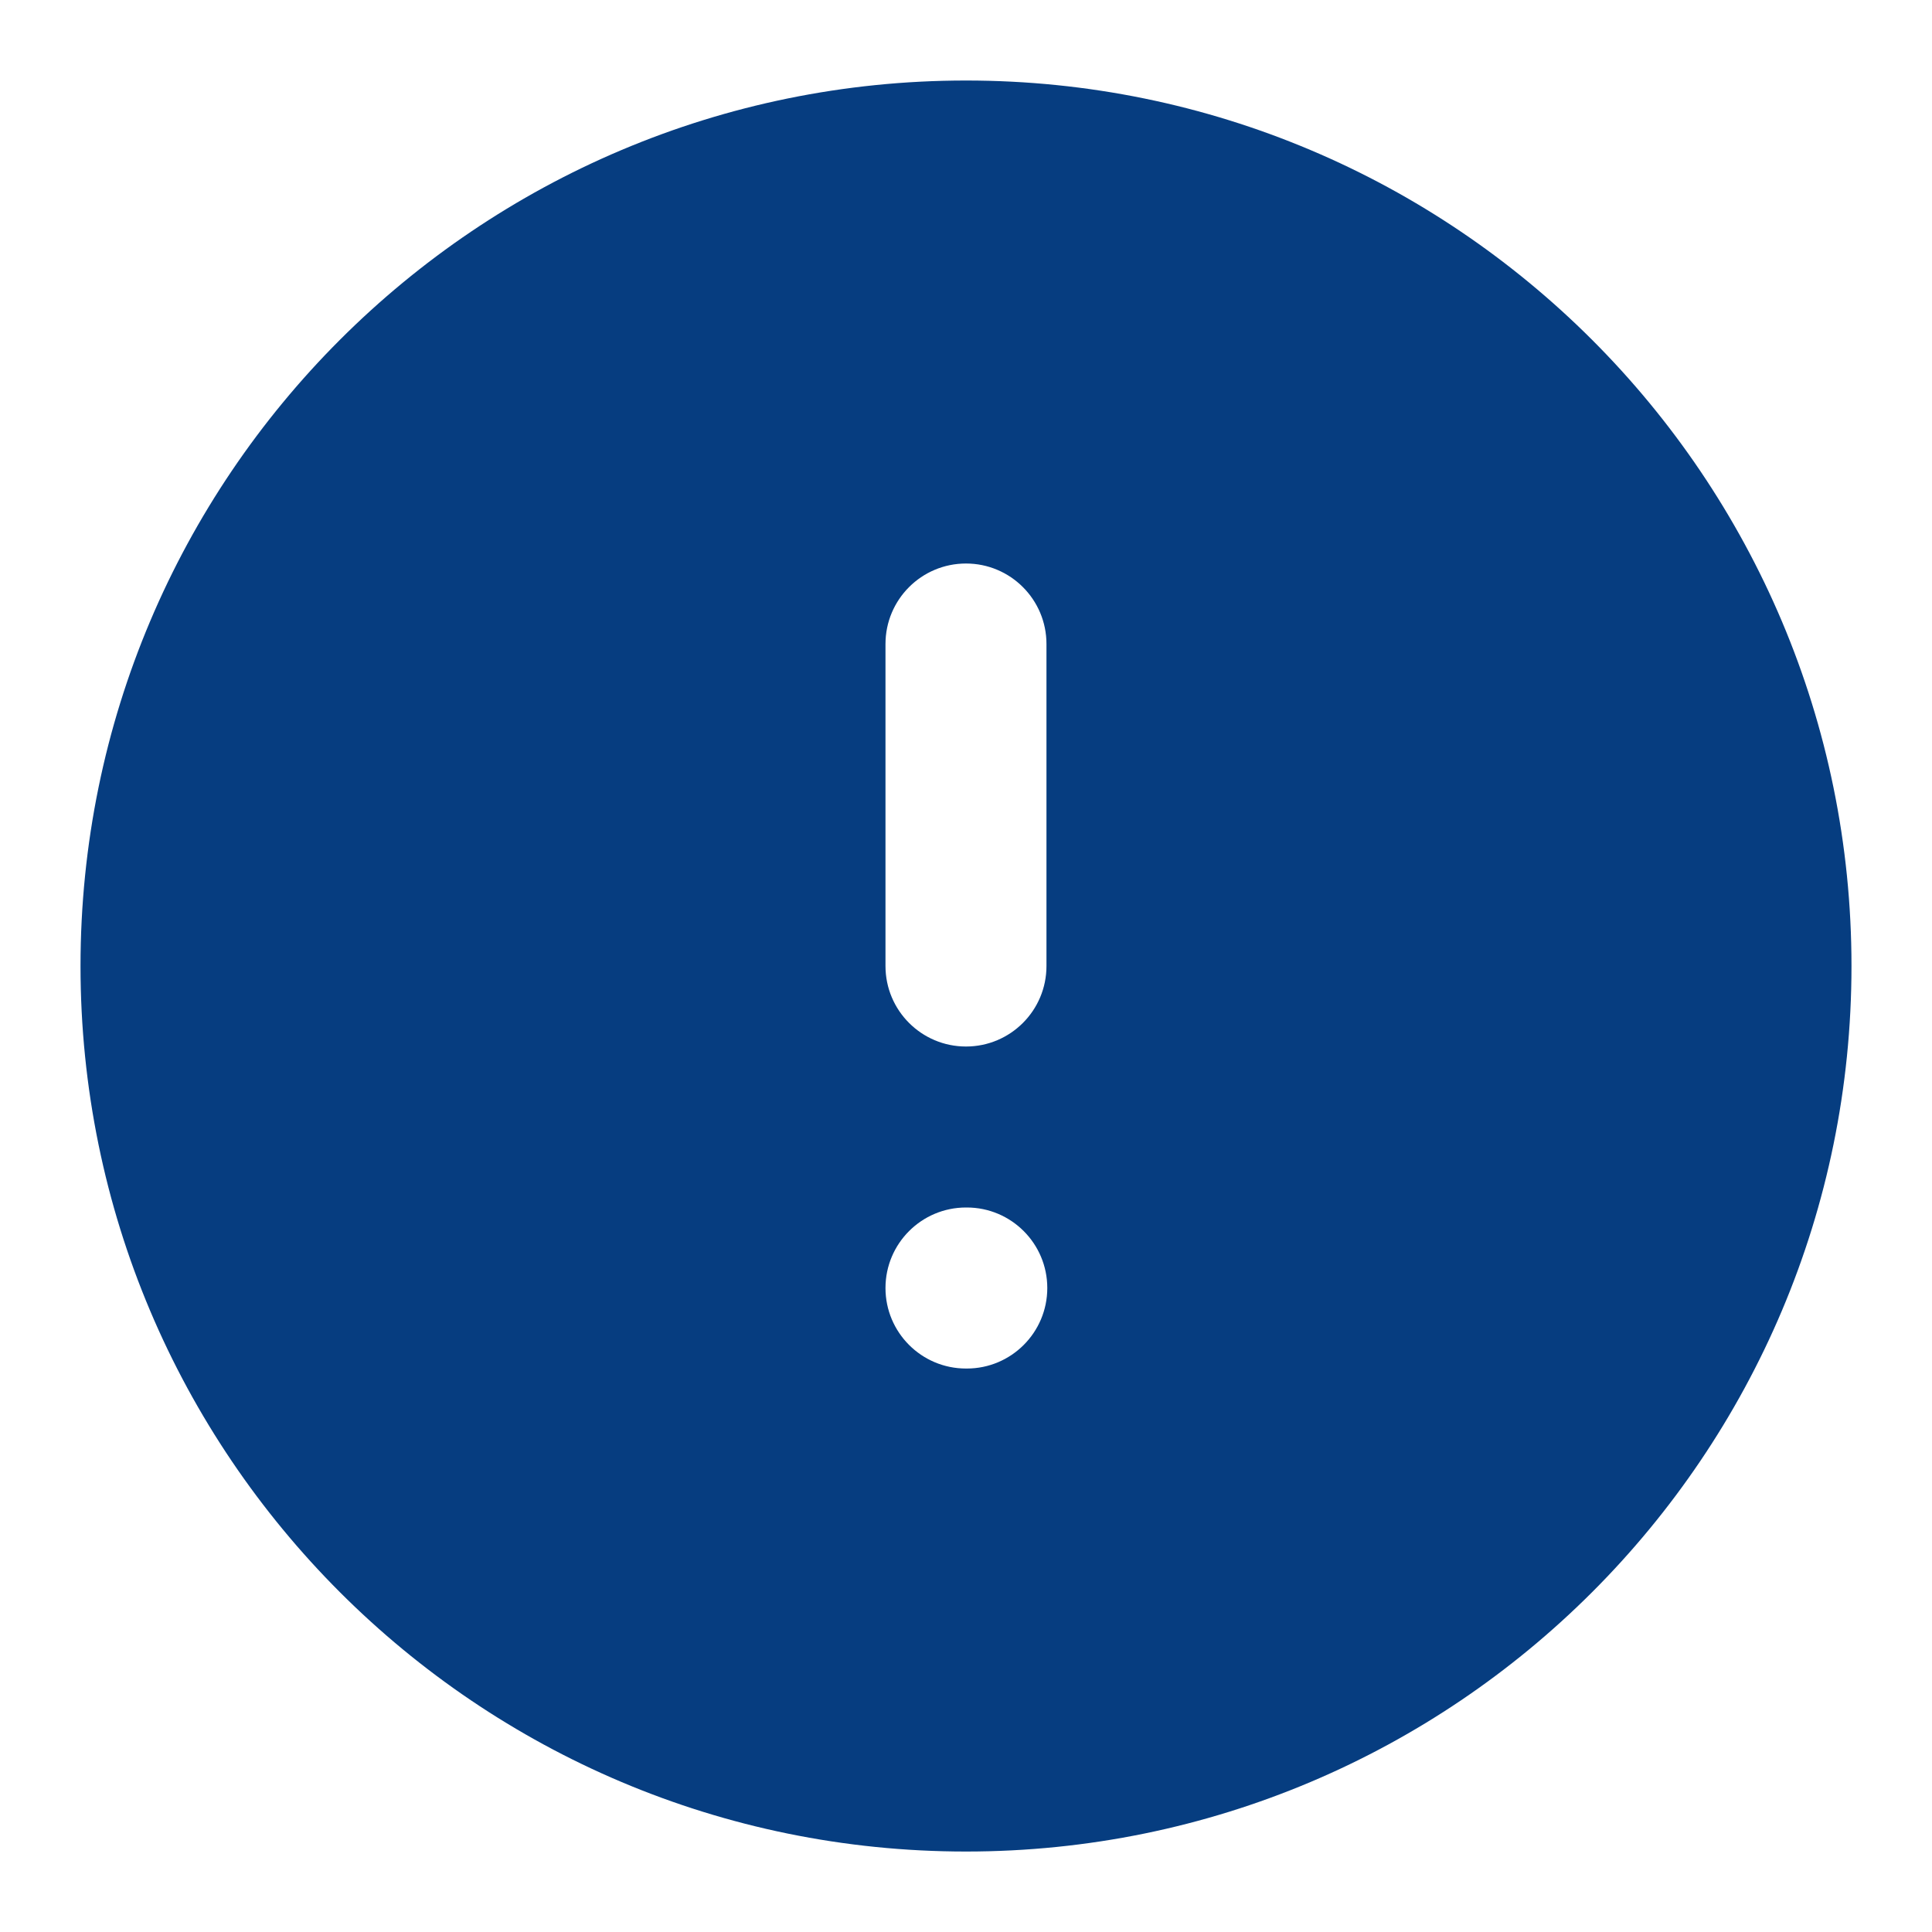 <svg width="40" height="40" viewBox="0 0 40 40" fill="none" xmlns="http://www.w3.org/2000/svg">
<path fill-rule="evenodd" clip-rule="evenodd" d="M20 1.667C9.875 1.667 1.667 9.875 1.667 20C1.667 30.125 9.875 38.334 20 38.334C30.125 38.334 38.333 30.125 38.333 20C38.333 9.875 30.125 1.667 20 1.667ZM21.666 13.334C21.666 12.413 20.92 11.667 20 11.667C19.079 11.667 18.333 12.413 18.333 13.334V20C18.333 20.921 19.079 21.667 20 21.667C20.92 21.667 21.666 20.921 21.666 20V13.334ZM20 25C19.079 25 18.333 25.747 18.333 26.667C18.333 27.587 19.079 28.334 20 28.334H20.017C20.937 28.334 21.683 27.587 21.683 26.667C21.683 25.747 20.937 25 20.017 25H20Z" fill="#063D80"/>
</svg>
